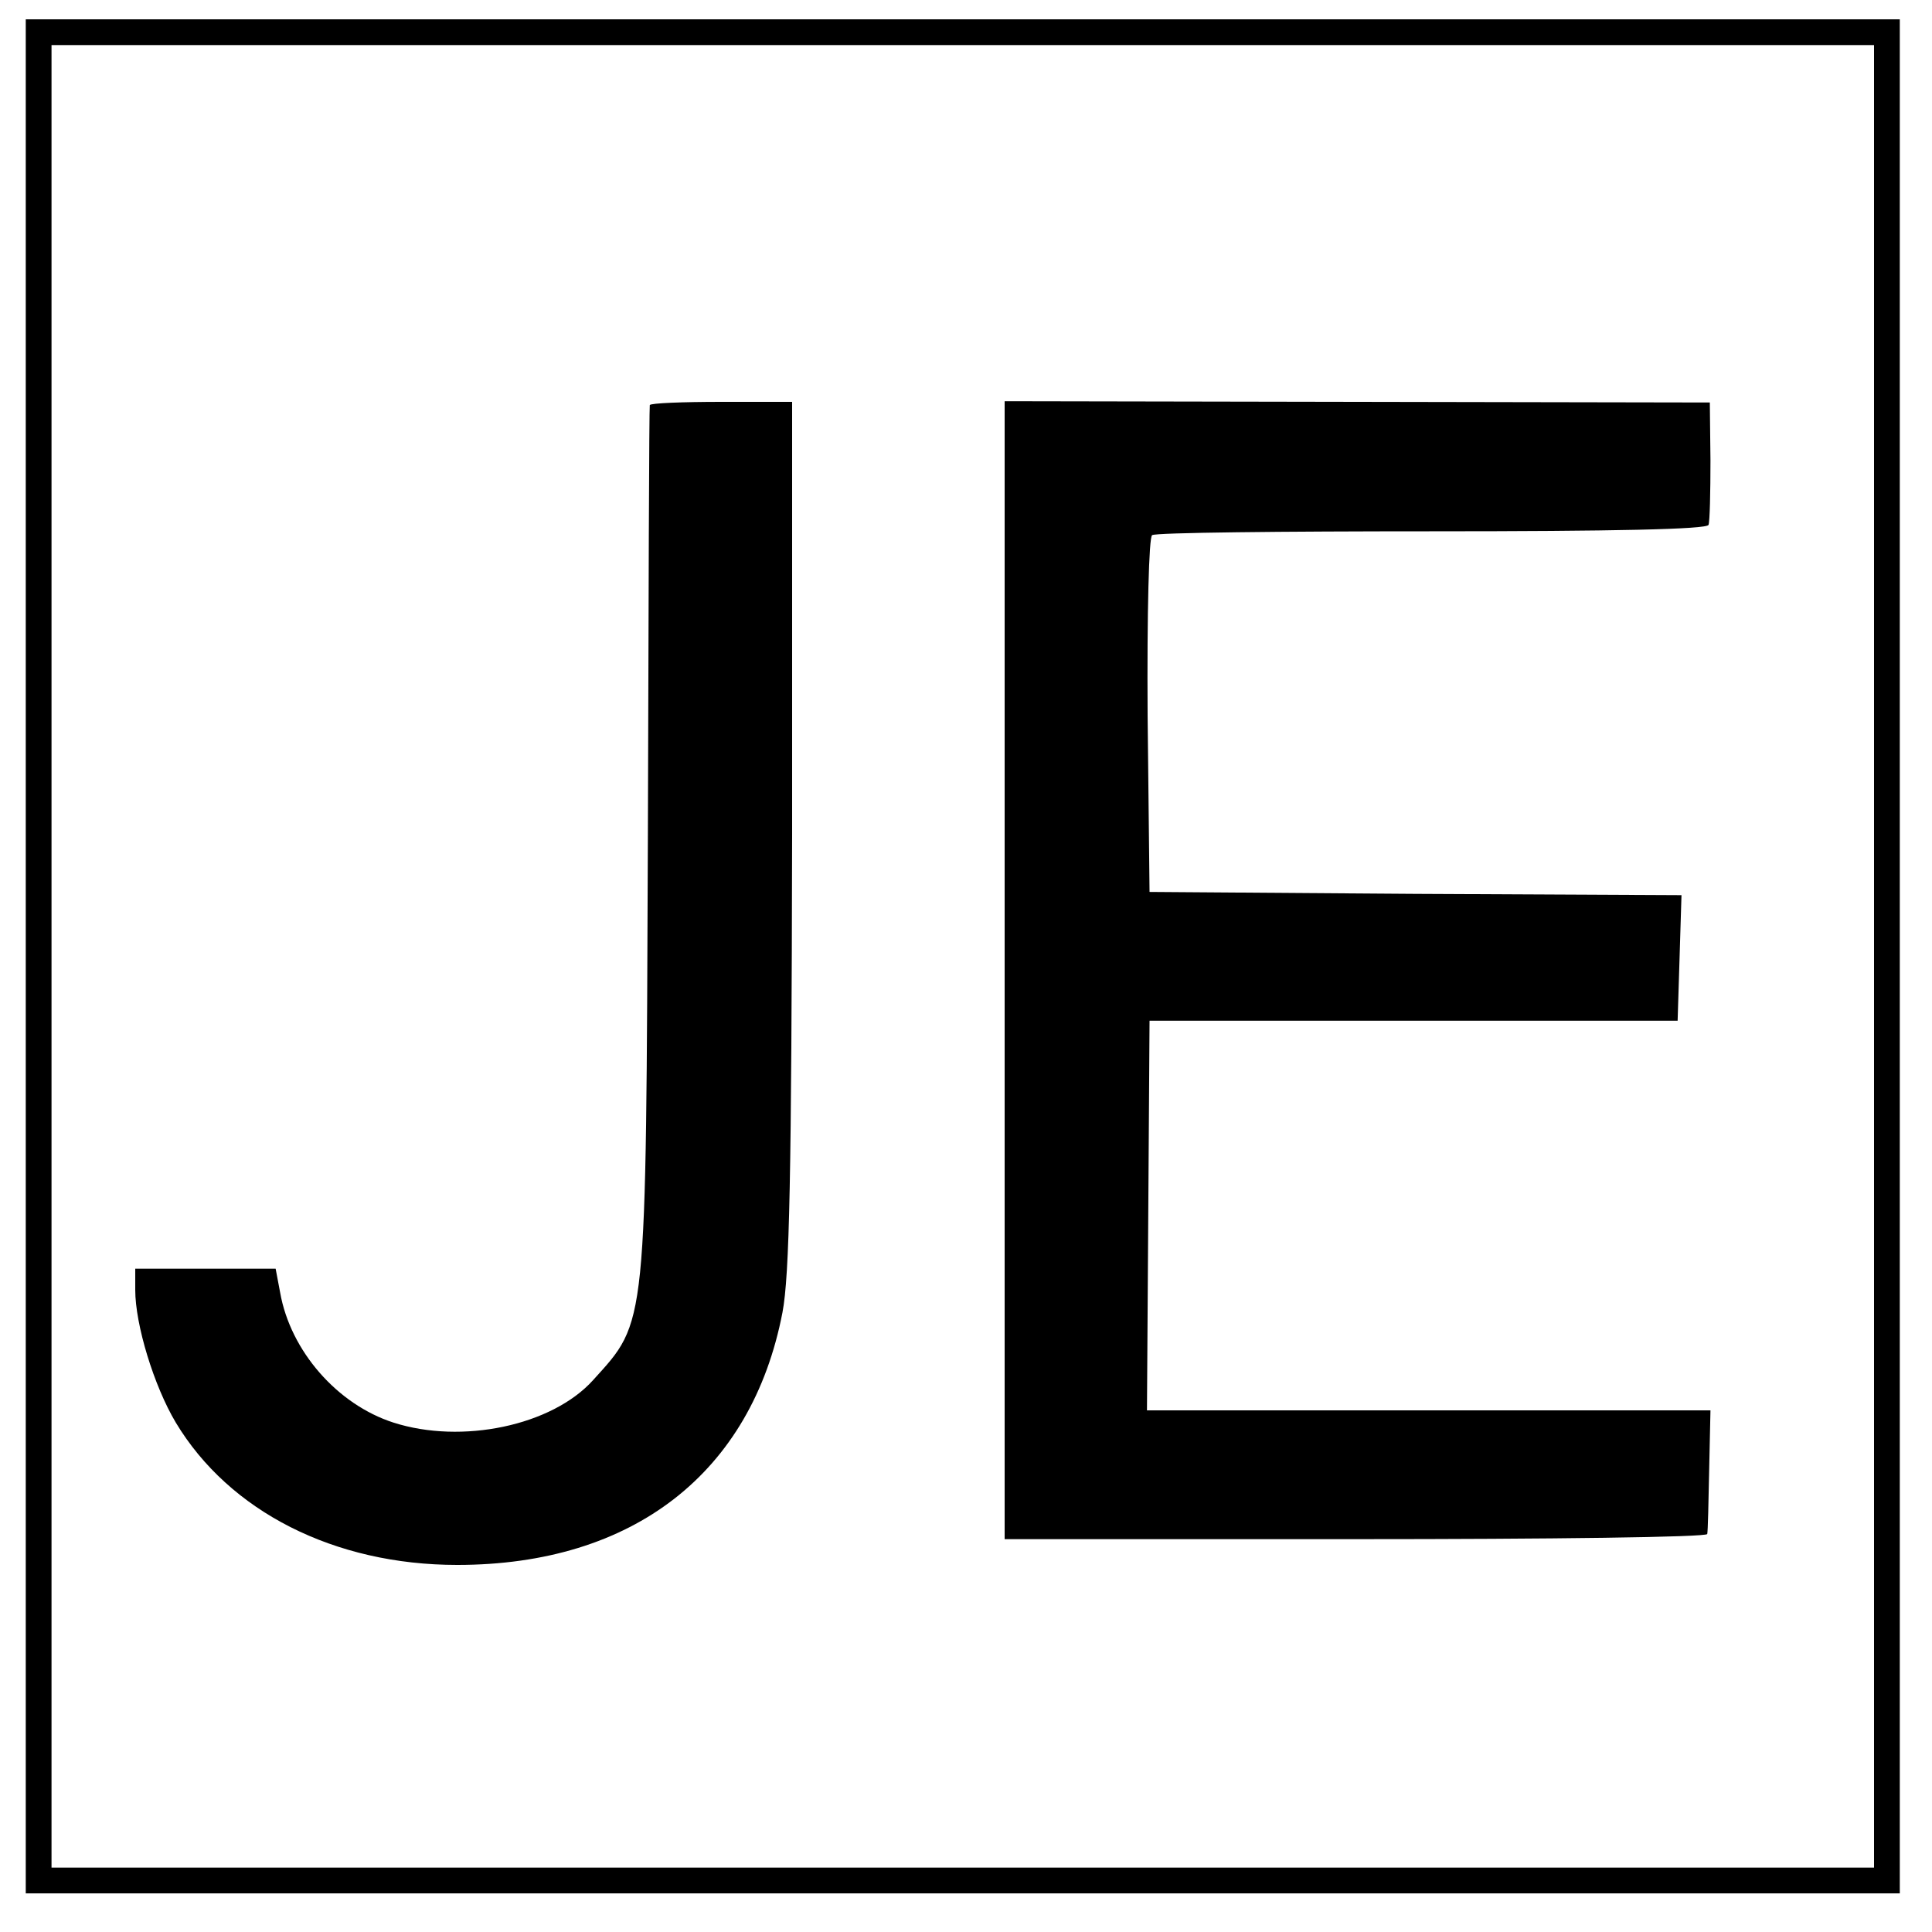 <?xml version="1.0" standalone="no"?>
<!DOCTYPE svg PUBLIC "-//W3C//DTD SVG 20010904//EN"
 "http://www.w3.org/TR/2001/REC-SVG-20010904/DTD/svg10.dtd">
<svg version="1.0" xmlns="http://www.w3.org/2000/svg"
 width="300pt" height="300pt" viewBox="0 0 300 300"
 preserveAspectRatio="xMidYMid meet">
<g transform="translate(0,300) scale(0.1,-0.1)"
fill="#000000" stroke="none">
<path d="M40 1515 l0 -1455 1455 0 1455 0 0 1455 0 1455 -1455 0 -1455 0 0
-1455z m2870 0 l0 -1415 -1415 0 -1415 0 0 1415 0 1415 1415 0 1415 0 0 -1415z"/>
<path d="M1009 2371 c-1 -3 -2 -307 -3 -676 -3 -764 -1 -745 -85 -838 -64 -71
-204 -100 -310 -66 -87 28 -160 111 -176 202 l-7 37 -109 0 -109 0 0 -33 c0
-54 29 -149 63 -206 83 -138 246 -221 437 -221 273 0 457 143 505 392 11 58
14 211 15 743 l0 671 -110 0 c-60 0 -110 -2 -111 -5z"/>
<path d="M1560 1493 l0 -883 545 0 c300 0 546 3 546 8 1 4 2 49 3 100 l2 92
-438 0 -437 0 2 302 2 303 410 0 410 0 3 97 3 98 -413 2 -413 3 -3 274 c-1
162 2 277 7 280 5 4 201 6 435 6 279 0 427 3 429 10 2 5 3 51 3 100 l-1 90
-547 1 -548 1 0 -884z"/>
</g>
</svg>

